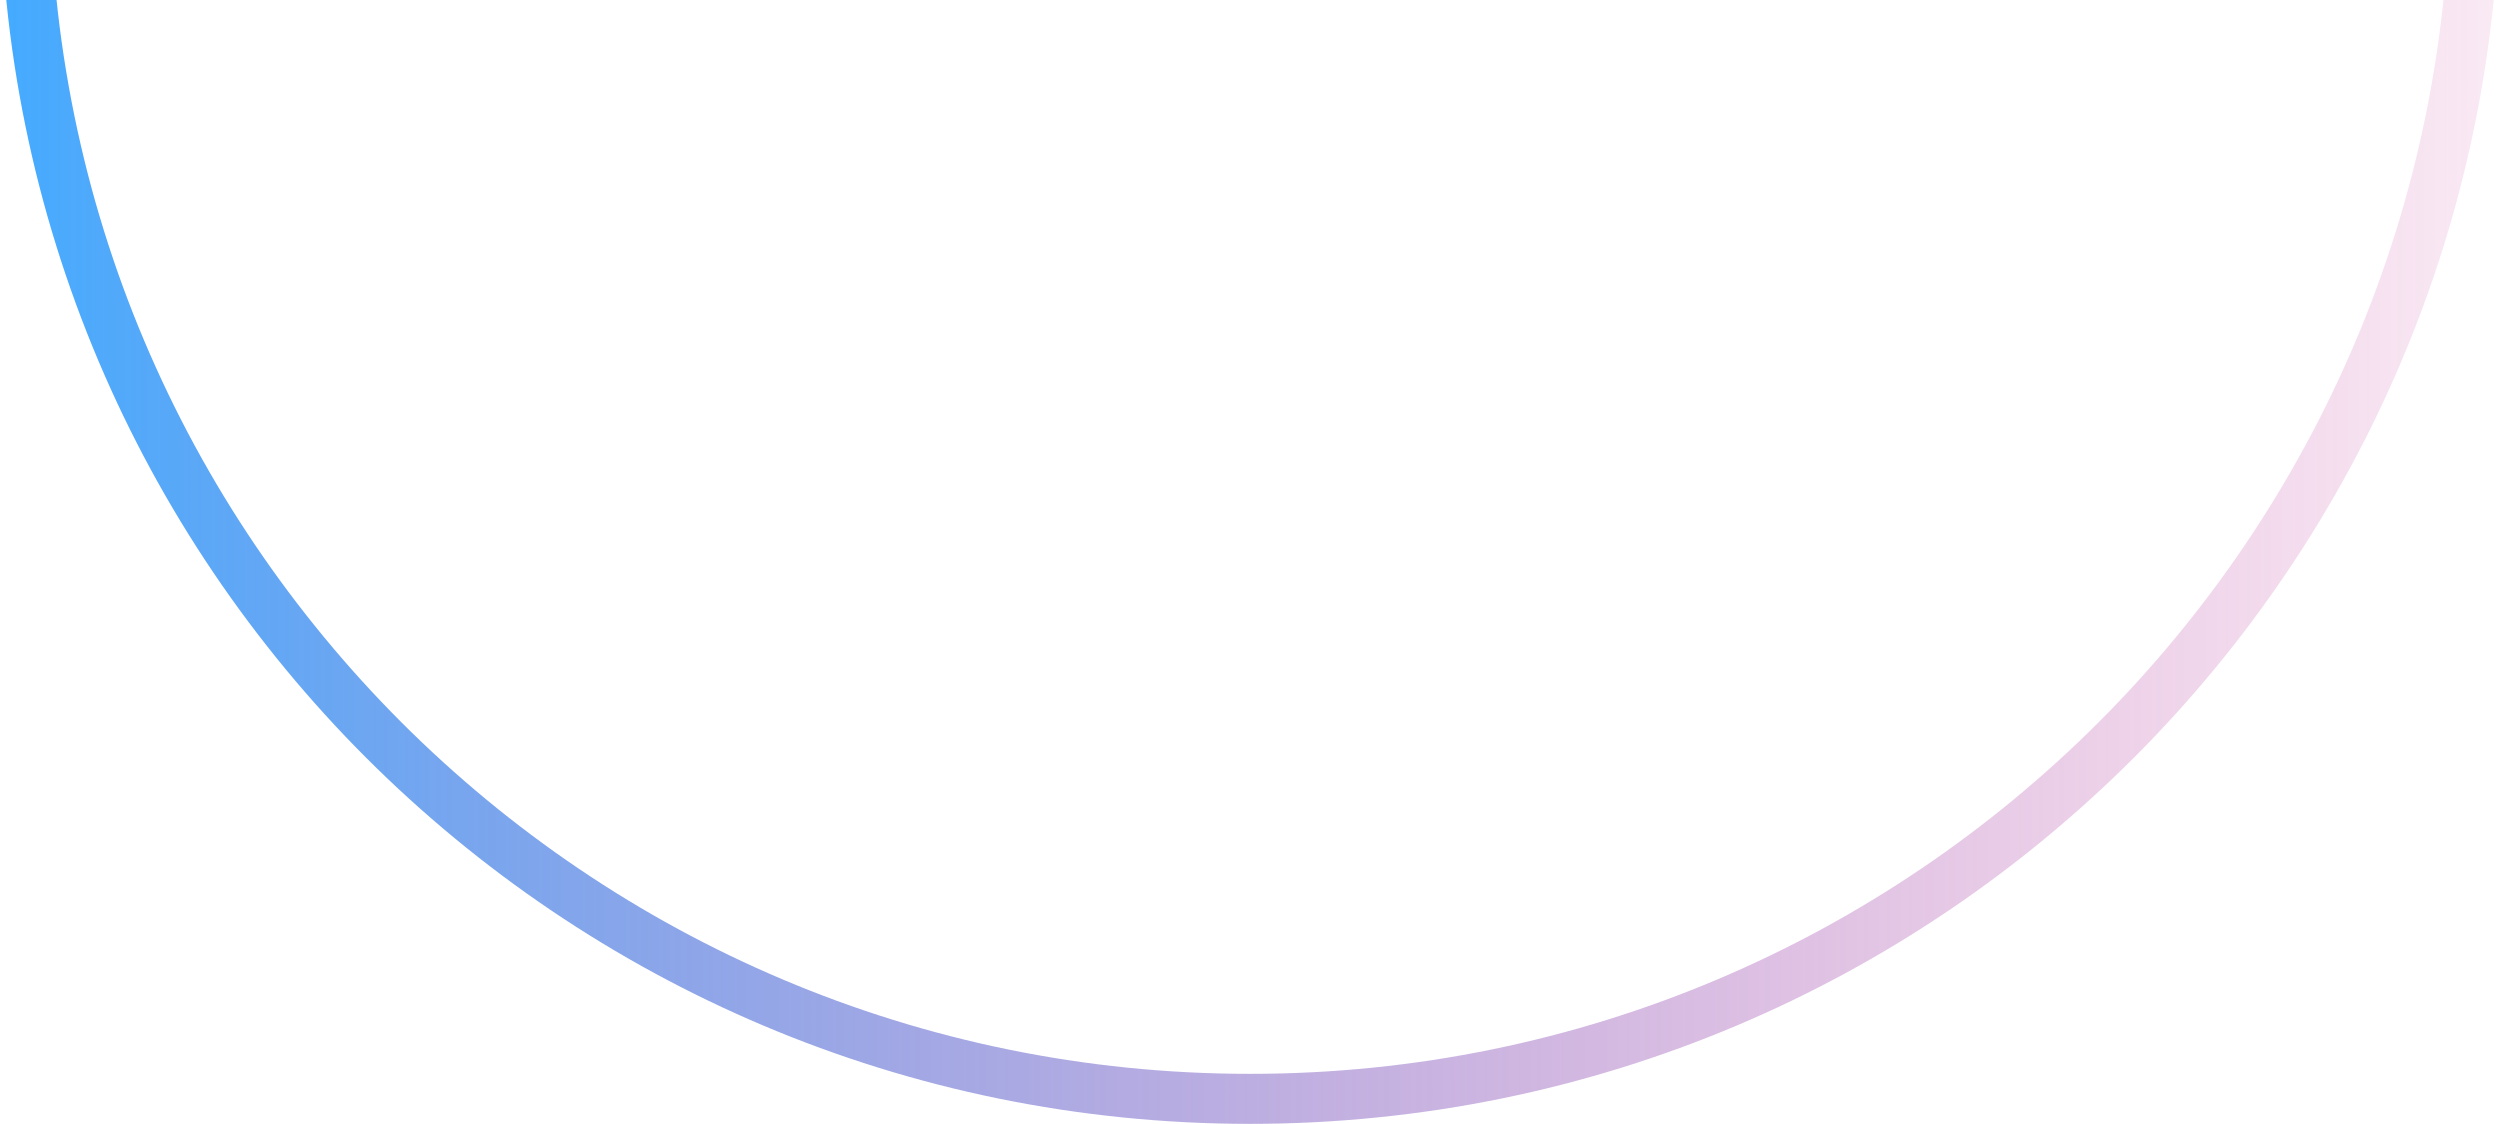 <svg width="109" height="49" viewBox="0 0 109 49" fill="none" xmlns="http://www.w3.org/2000/svg">
<path fill-rule="evenodd" clip-rule="evenodd" d="M2.18 -5.5C2.18 23.395 25.605 46.82 54.5 46.82C83.396 46.82 106.82 23.395 106.82 -5.5C106.82 -34.396 83.396 -57.82 54.5 -57.82C25.605 -57.82 2.18 -34.396 2.18 -5.5ZM0 -5.5C-1.31569e-06 24.599 24.401 49 54.5 49C84.6 49 109 24.599 109 -5.5C109 -35.6 84.6 -60 54.5 -60C24.401 -60 1.31569e-06 -35.6 0 -5.5Z" fill="url(#paint0_linear_4604_14497)"/>
<defs>
<linearGradient id="paint0_linear_4604_14497" x1="109" y1="-5.5" x2="-6.49691e-06" y2="-5.5" gradientUnits="userSpaceOnUse">
<stop stop-color="#C72C91" stop-opacity="0.1"/>
<stop offset="1" stop-color="#44ABFF"/>
</linearGradient>
</defs>
</svg>
